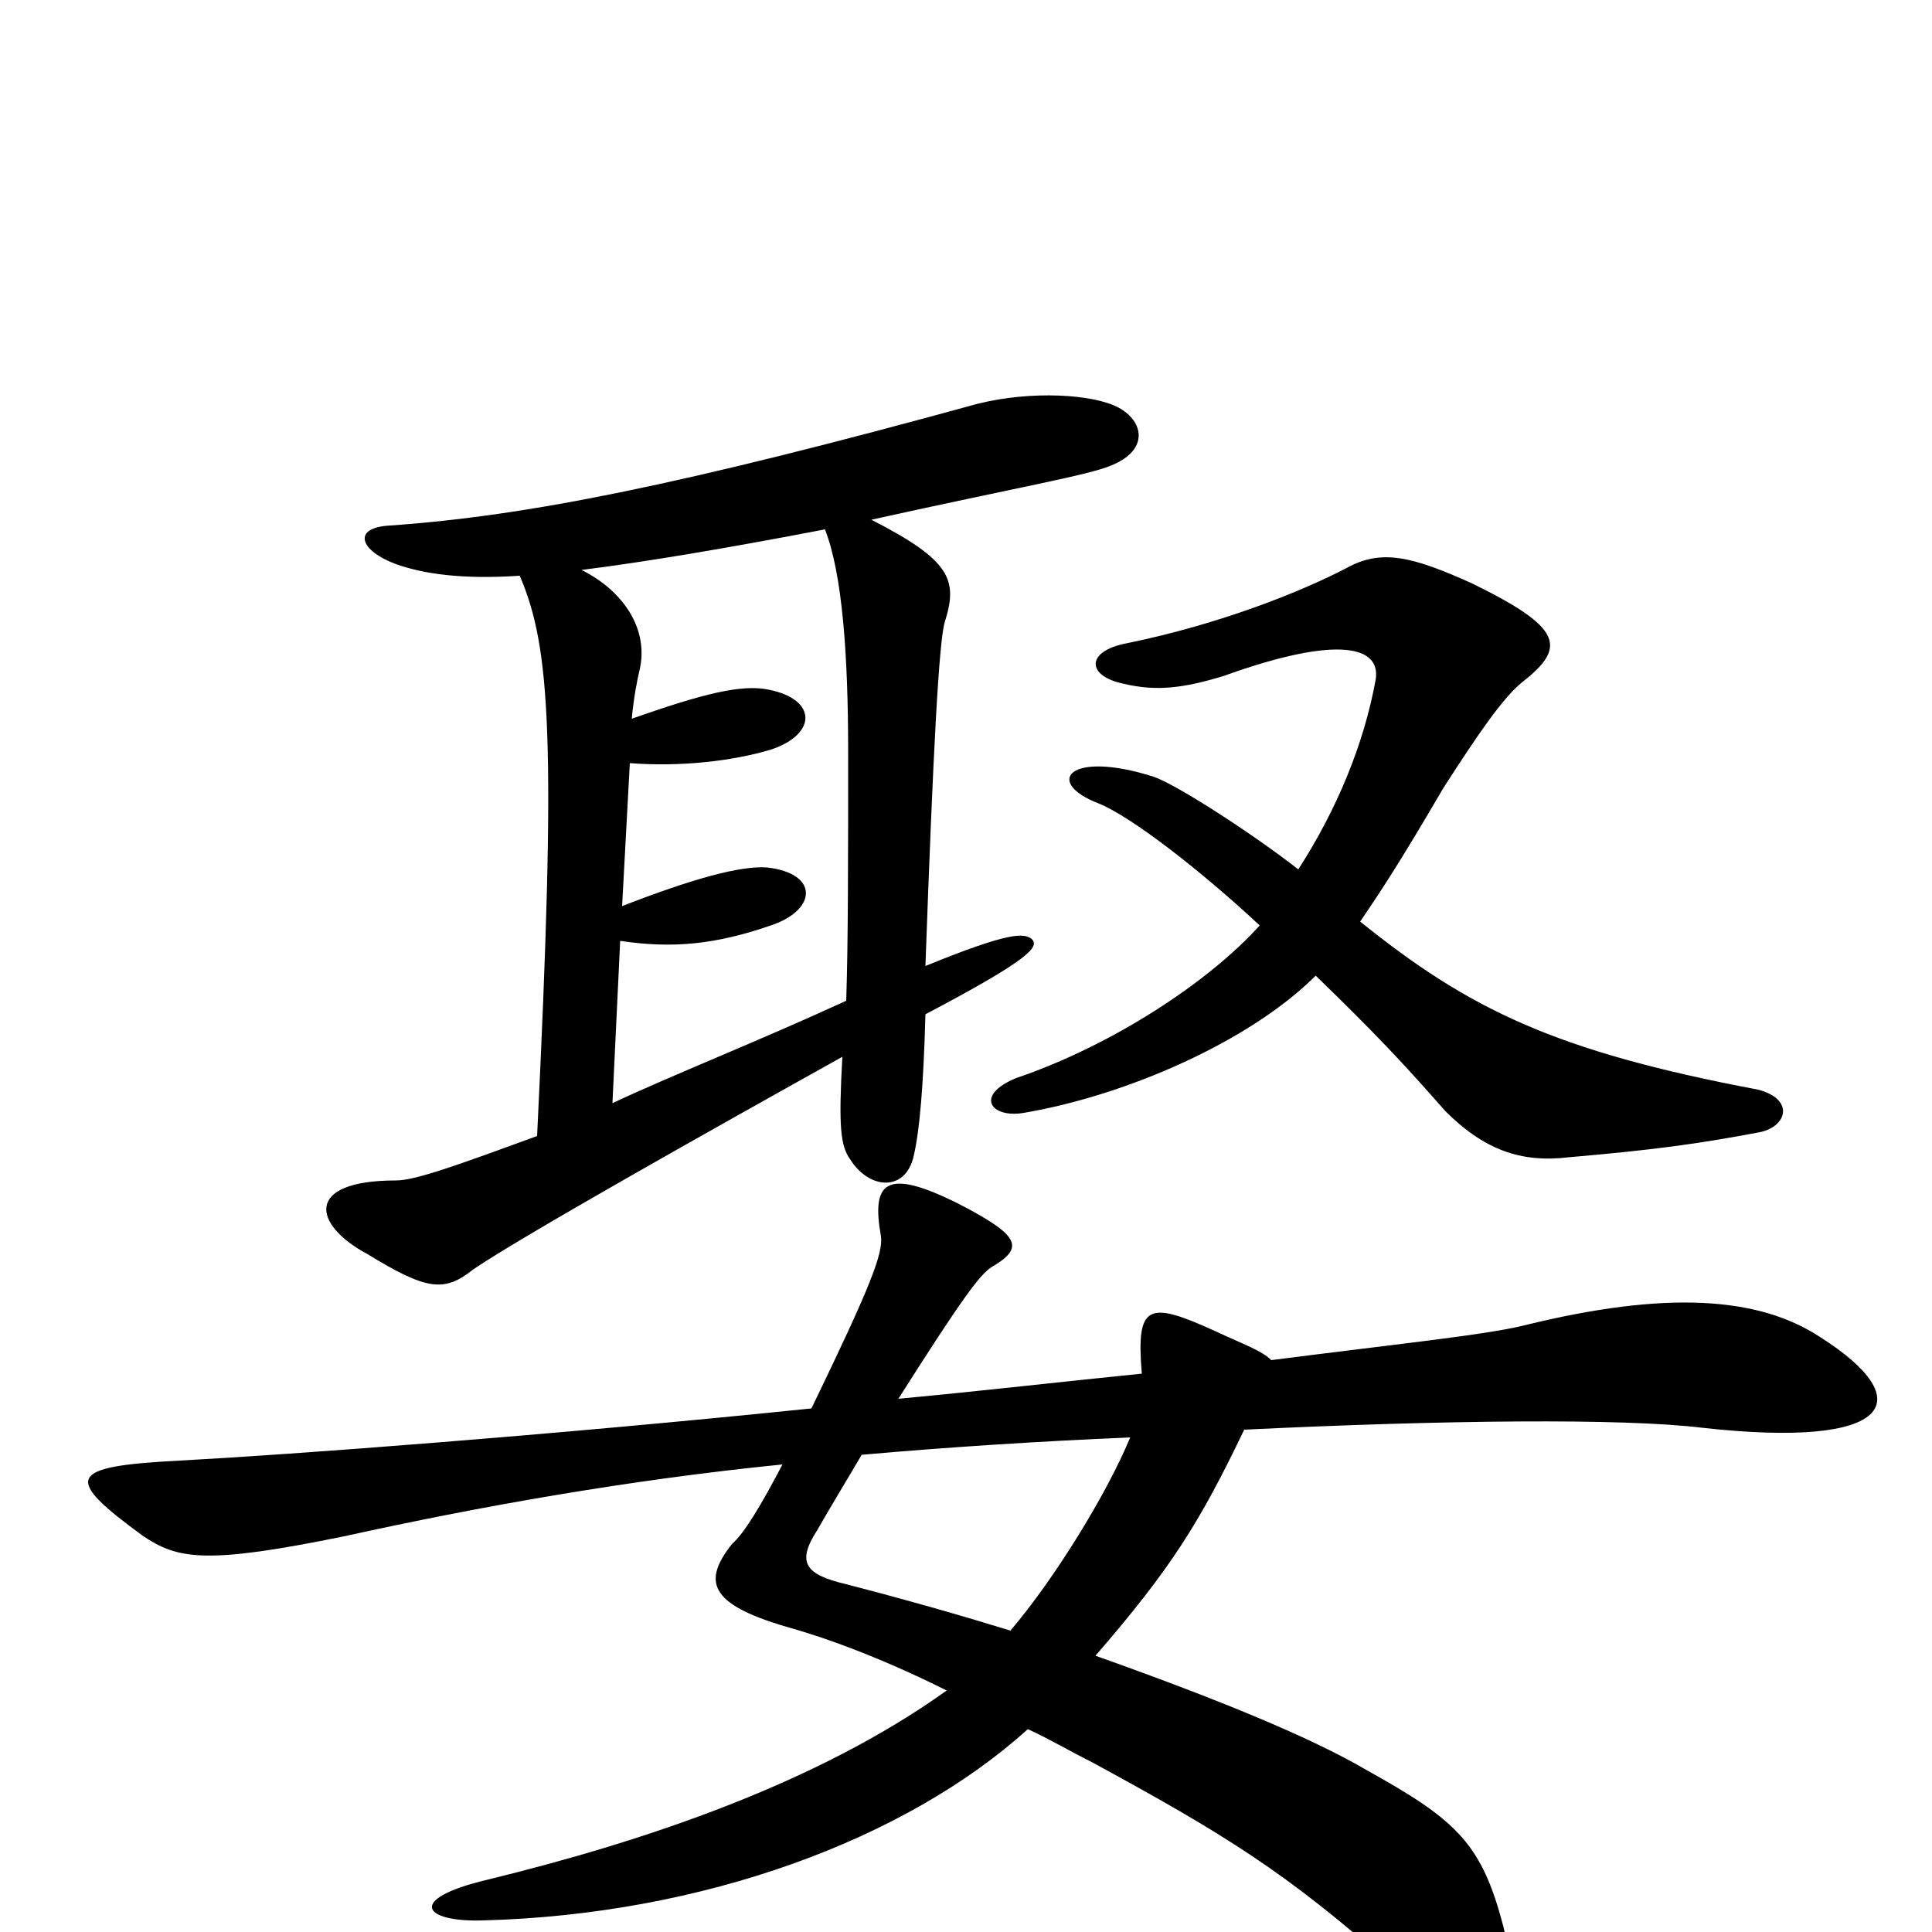 <svg xmlns="http://www.w3.org/2000/svg" viewBox="0 -1000 1000 1000">
	<path fill="#000000" d="M579 -789C566 -796 534 -798 506 -791C353 -749 273 -733 202 -728C182 -727 186 -715 205 -708C219 -703 239 -700 269 -702C285 -665 288 -617 278 -412C237 -397 215 -389 205 -389C157 -389 162 -366 190 -351C221 -332 230 -331 245 -343C270 -360 366 -414 436 -453C434 -417 435 -407 440 -400C450 -384 469 -383 473 -402C476 -415 478 -438 479 -475C534 -504 538 -510 534 -514C530 -517 523 -518 479 -500C483 -612 486 -668 489 -678C496 -700 492 -710 451 -731C528 -748 563 -754 575 -759C595 -767 592 -782 579 -789ZM911 -414C925 -417 929 -431 910 -436C804 -456 760 -478 704 -523C715 -539 726 -556 747 -592C765 -620 778 -639 788 -647C811 -665 809 -675 762 -698C731 -712 715 -716 697 -706C674 -694 632 -677 583 -667C562 -663 562 -650 582 -646C599 -642 613 -644 633 -650C694 -672 715 -665 712 -648C706 -615 692 -581 672 -550C649 -568 609 -594 597 -598C553 -612 540 -595 569 -584C586 -577 622 -549 652 -521C626 -492 576 -459 526 -442C504 -433 513 -421 530 -424C583 -433 647 -461 681 -495C711 -466 727 -449 748 -425C768 -405 787 -398 812 -401C858 -405 879 -408 911 -414ZM942 -308C910 -329 862 -332 789 -314C769 -309 720 -304 658 -296C653 -301 644 -304 629 -311C594 -327 588 -325 591 -289C551 -285 508 -280 465 -276C498 -328 507 -340 513 -344C530 -354 529 -360 496 -377C458 -396 451 -388 456 -360C457 -351 451 -335 420 -271C284 -257 149 -247 93 -244C34 -241 33 -235 74 -205C92 -193 106 -190 179 -205C247 -220 325 -234 405 -242C394 -221 385 -206 379 -201C364 -182 366 -170 407 -158C425 -153 454 -143 490 -125C423 -77 334 -47 252 -27C210 -17 219 -5 250 -6C364 -9 469 -48 532 -105C543 -100 553 -94 565 -88C633 -51 666 -31 722 19C764 55 791 41 777 -7C766 -47 752 -59 707 -84C678 -101 629 -121 567 -143C606 -188 621 -212 644 -260C747 -265 840 -266 881 -261C980 -250 994 -275 942 -308ZM439 -611C439 -555 439 -512 438 -482C390 -460 349 -444 317 -429L321 -513C348 -509 370 -511 399 -521C423 -529 424 -548 397 -551C383 -552 358 -545 322 -531L326 -605C352 -603 379 -606 399 -612C423 -620 423 -638 398 -643C384 -646 364 -641 327 -628C328 -639 330 -649 331 -653C336 -674 323 -694 301 -705C333 -709 375 -716 427 -726C436 -703 439 -661 439 -611ZM585 -256C573 -227 546 -183 523 -156C497 -164 469 -172 438 -180C417 -185 412 -191 423 -208C431 -222 439 -235 446 -247C491 -251 538 -254 585 -256Z"/>
</svg>